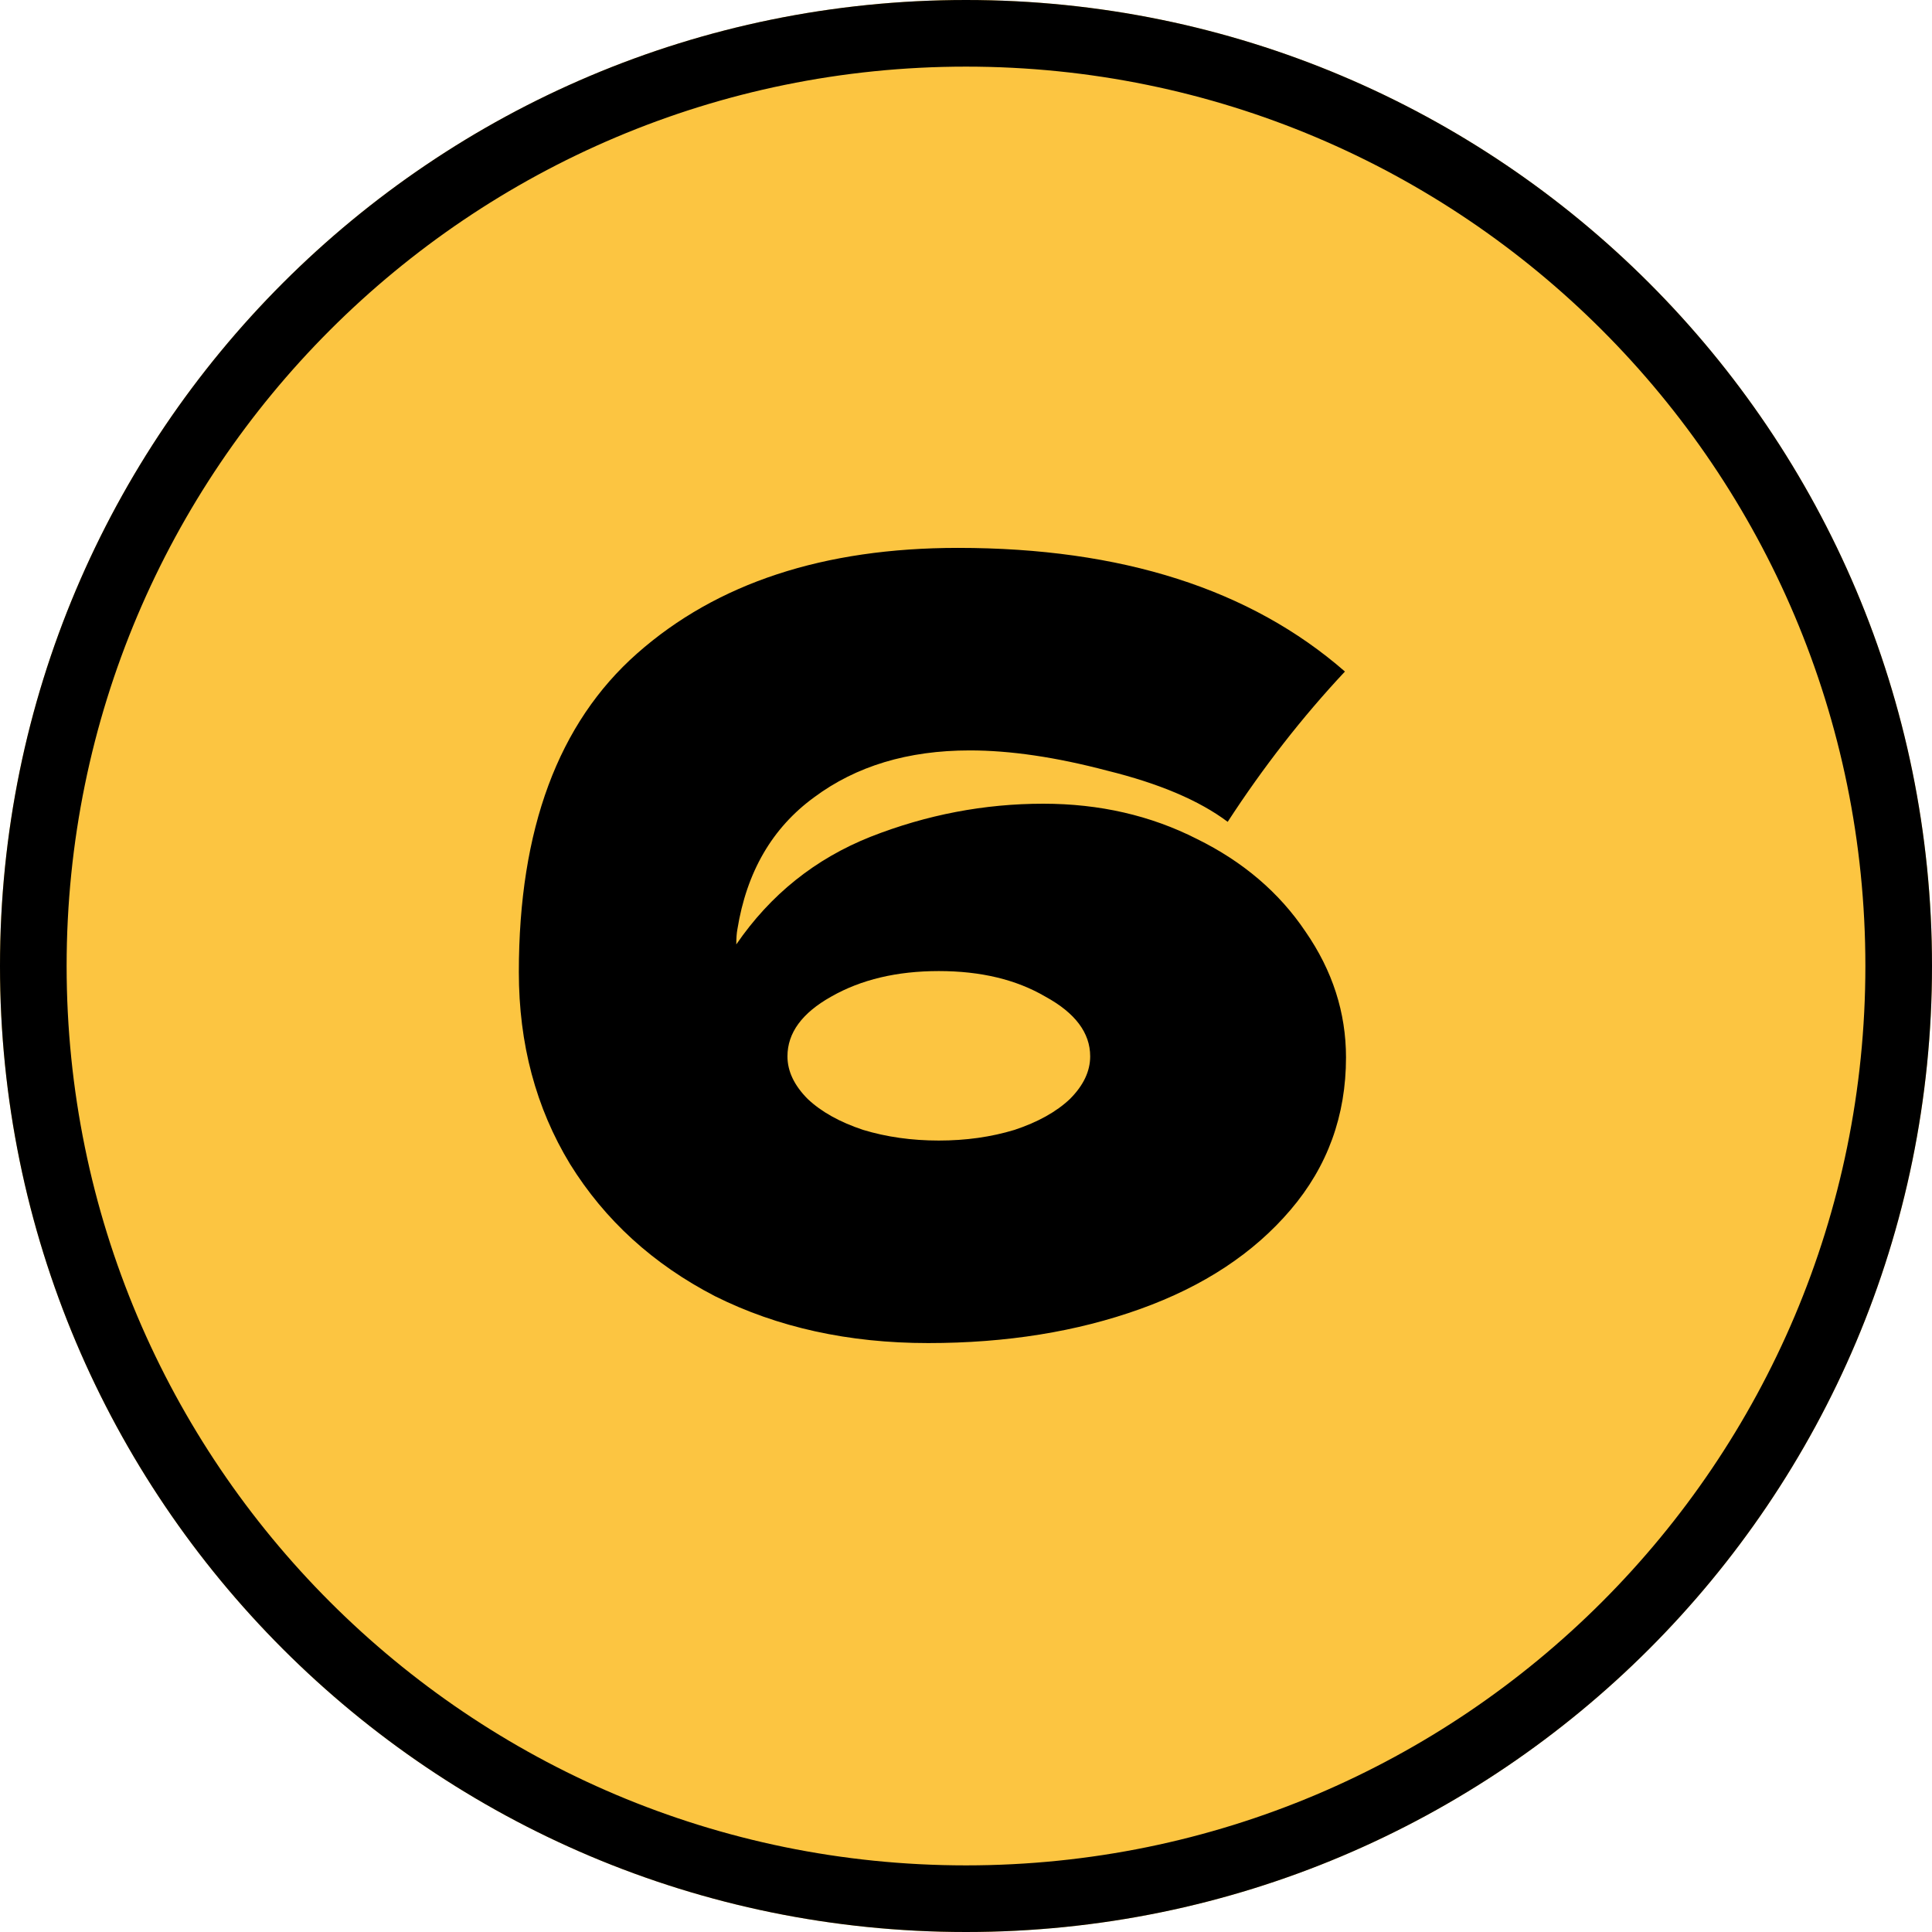 <svg width="29" height="29" viewBox="0 0 29 29" fill="none" xmlns="http://www.w3.org/2000/svg">
<path d="M29 14.5C29 22.508 22.508 29 14.5 29C6.492 29 0 22.508 0 14.5C0 6.492 6.492 0 14.5 0C22.508 0 29 6.492 29 14.5Z" fill="#FCC541"/>
<path fill-rule="evenodd" clip-rule="evenodd" d="M14.5 28C21.956 28 28 21.956 28 14.5C28 7.044 21.956 1 14.5 1C7.044 1 1 7.044 1 14.5C1 21.956 7.044 28 14.5 28ZM14.5 29C22.508 29 29 22.508 29 14.5C29 6.492 22.508 0 14.5 0C6.492 0 0 6.492 0 14.5C0 22.508 6.492 29 14.5 29Z" fill="black"/>
<path d="M15.66 12.064C16.503 12.064 17.271 12.24 17.964 12.592C18.658 12.933 19.202 13.397 19.596 13.984C20.002 14.571 20.204 15.2 20.204 15.872C20.204 16.747 19.927 17.509 19.372 18.16C18.818 18.811 18.066 19.307 17.116 19.648C16.167 19.989 15.106 20.16 13.932 20.16C12.738 20.16 11.671 19.925 10.732 19.456C9.804 18.976 9.079 18.315 8.556 17.472C8.044 16.629 7.788 15.669 7.788 14.592C7.788 12.448 8.38 10.853 9.564 9.808C10.759 8.752 12.364 8.224 14.38 8.224C16.834 8.224 18.77 8.843 20.188 10.08C19.548 10.763 18.962 11.515 18.428 12.336C18.002 12.016 17.399 11.76 16.62 11.568C15.852 11.365 15.164 11.264 14.556 11.264C13.628 11.264 12.85 11.499 12.22 11.968C11.591 12.427 11.207 13.088 11.068 13.952C11.058 14.005 11.052 14.08 11.052 14.176C11.564 13.429 12.236 12.891 13.068 12.56C13.911 12.229 14.775 12.064 15.66 12.064ZM14.092 17.12C14.498 17.12 14.876 17.067 15.228 16.96C15.58 16.843 15.858 16.688 16.06 16.496C16.263 16.293 16.364 16.08 16.364 15.856C16.364 15.504 16.14 15.205 15.692 14.96C15.255 14.704 14.722 14.576 14.092 14.576C13.463 14.576 12.924 14.704 12.476 14.96C12.039 15.205 11.82 15.504 11.82 15.856C11.82 16.08 11.922 16.293 12.124 16.496C12.327 16.688 12.604 16.843 12.956 16.96C13.308 17.067 13.687 17.12 14.092 17.12Z" fill="black"/>
</svg>
